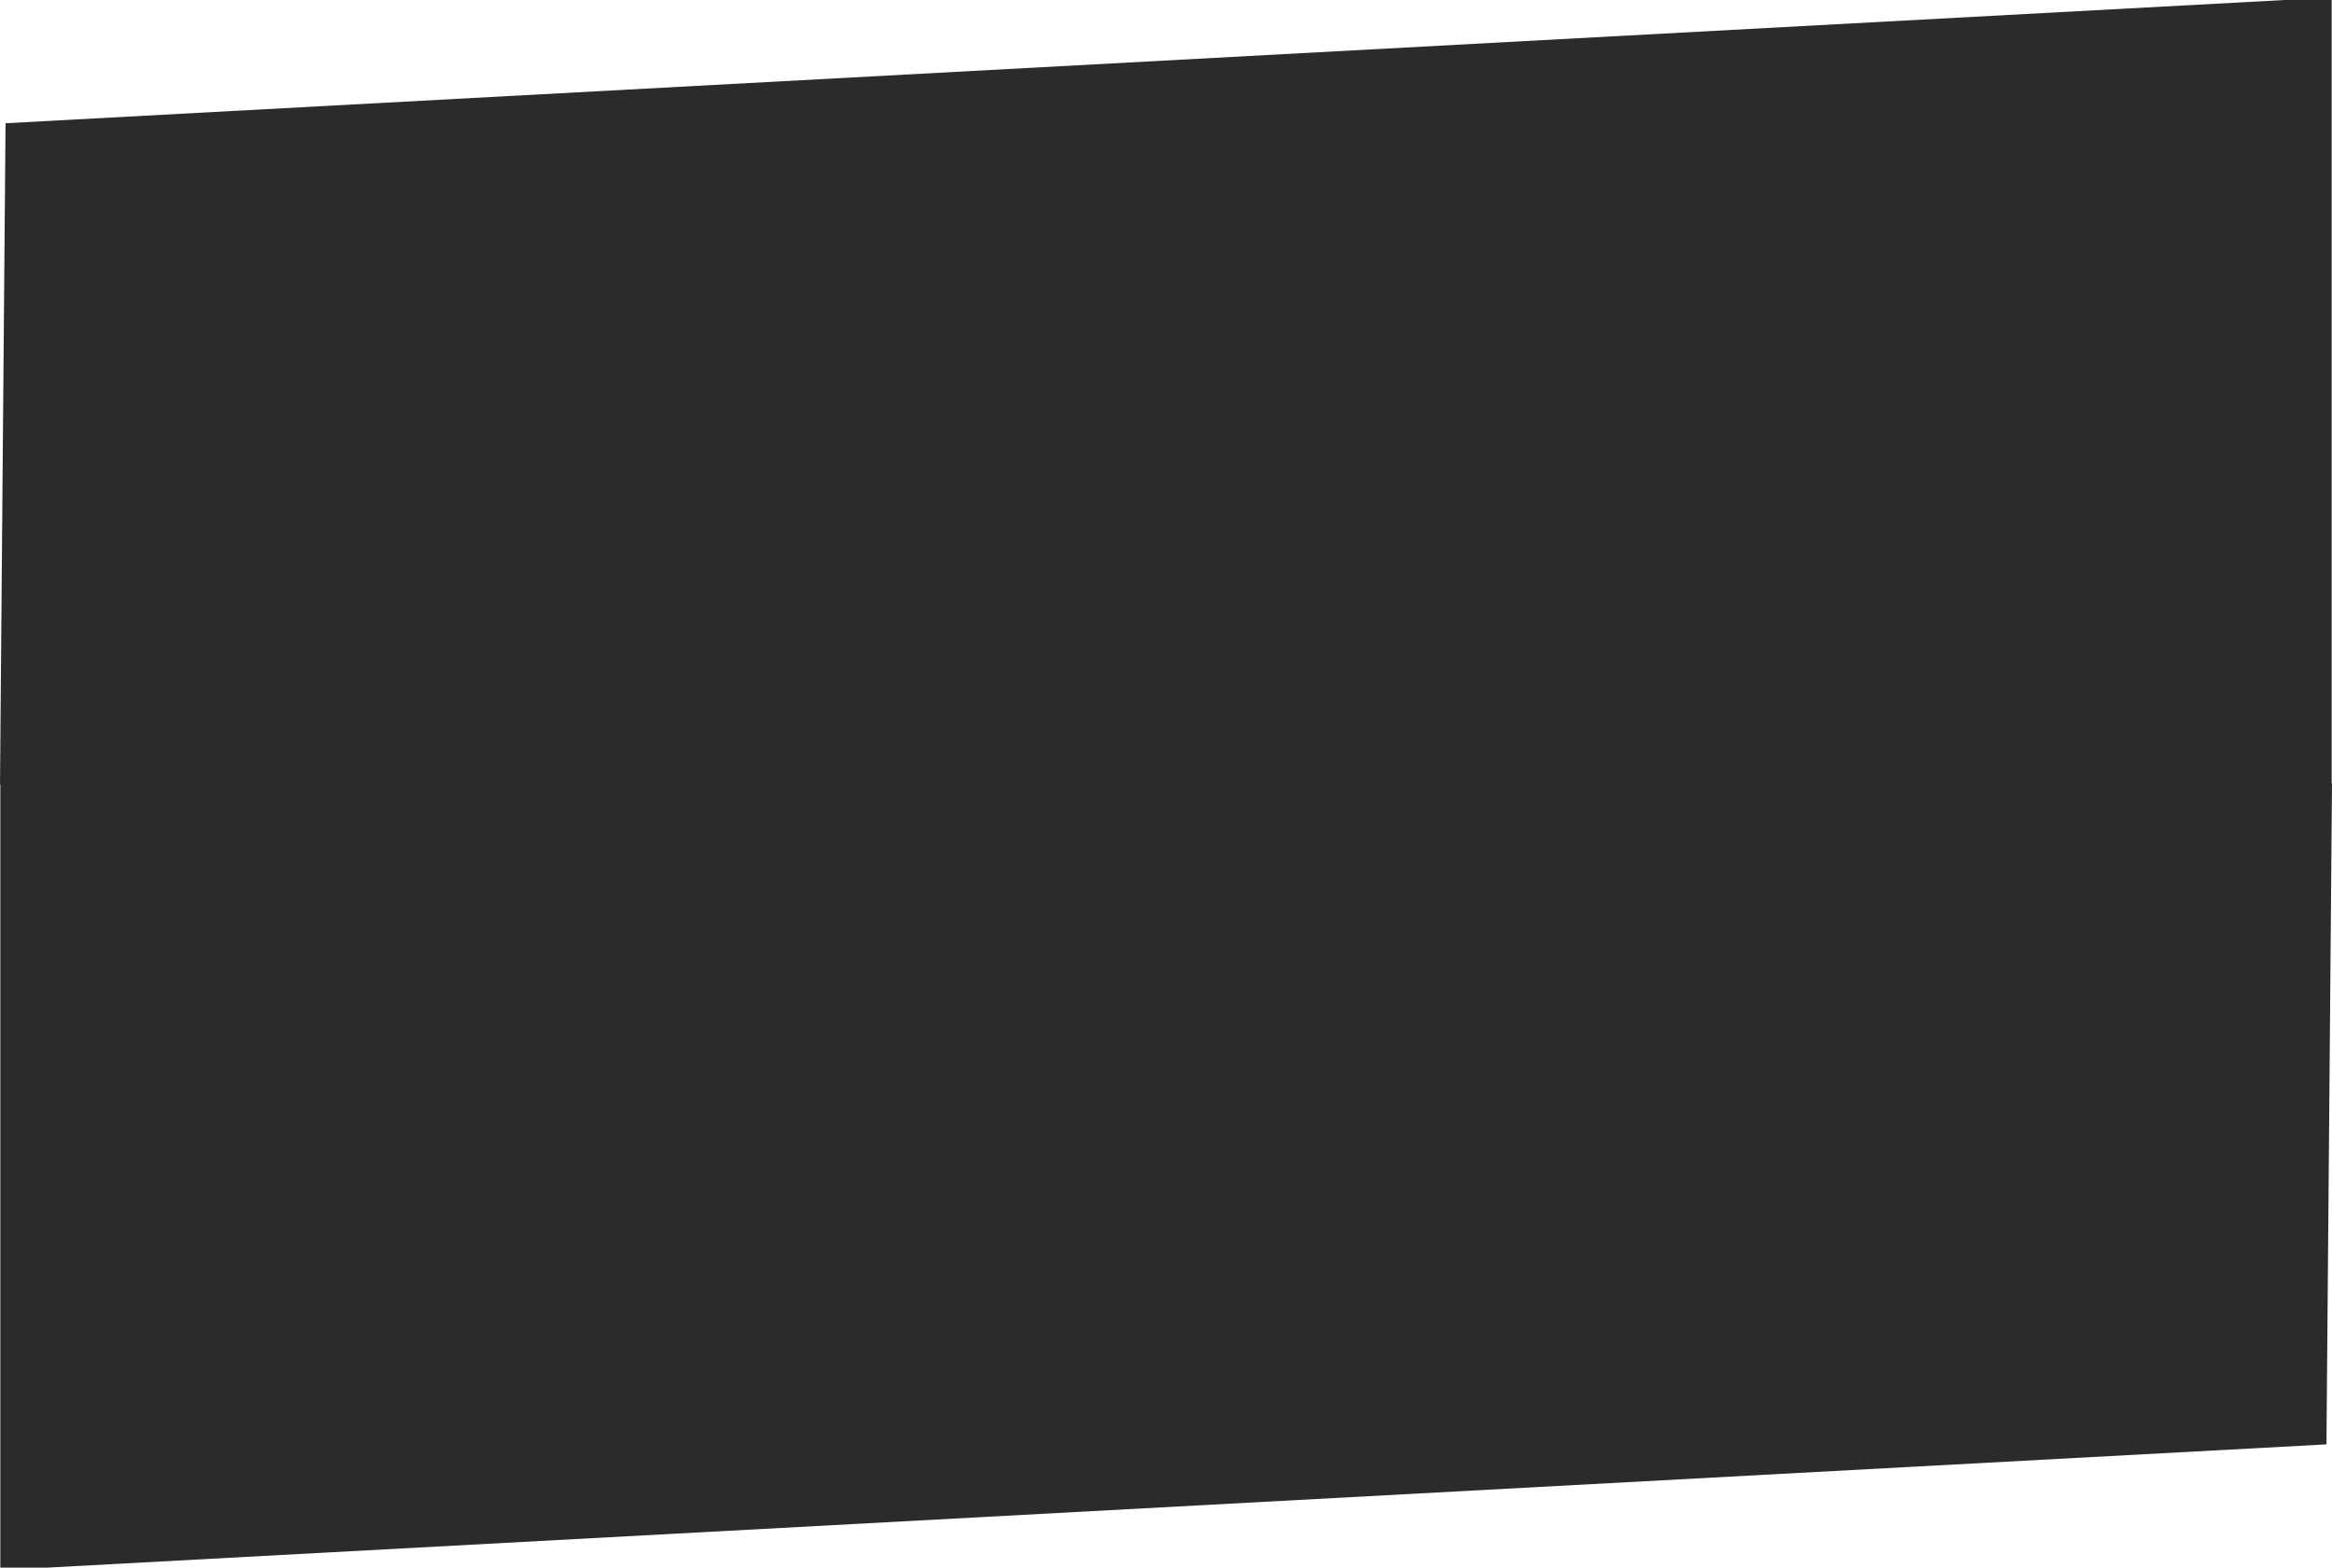 <?xml version="1.0" encoding="utf-8"?>
<svg viewBox="2.39 49.047 1266.445 851.345" xmlns="http://www.w3.org/2000/svg">
  <path d="M 2.39 49.047 L 1268.66 49.047 L 1265.646 408.056 L 28.014 474.985 L 2.39 474.985 L 2.39 49.047 Z" style="fill: rgb(43, 43, 45);" transform="matrix(-1, 0, 0, -1, 1271.05, 524.032)"/>
  <path d="M 2.565 474.454 L 1268.835 474.454 L 1265.821 833.463 L 28.189 900.392 L 2.565 900.392 L 2.565 474.454 Z" style="fill: rgb(43, 43, 45);"/>
</svg>
